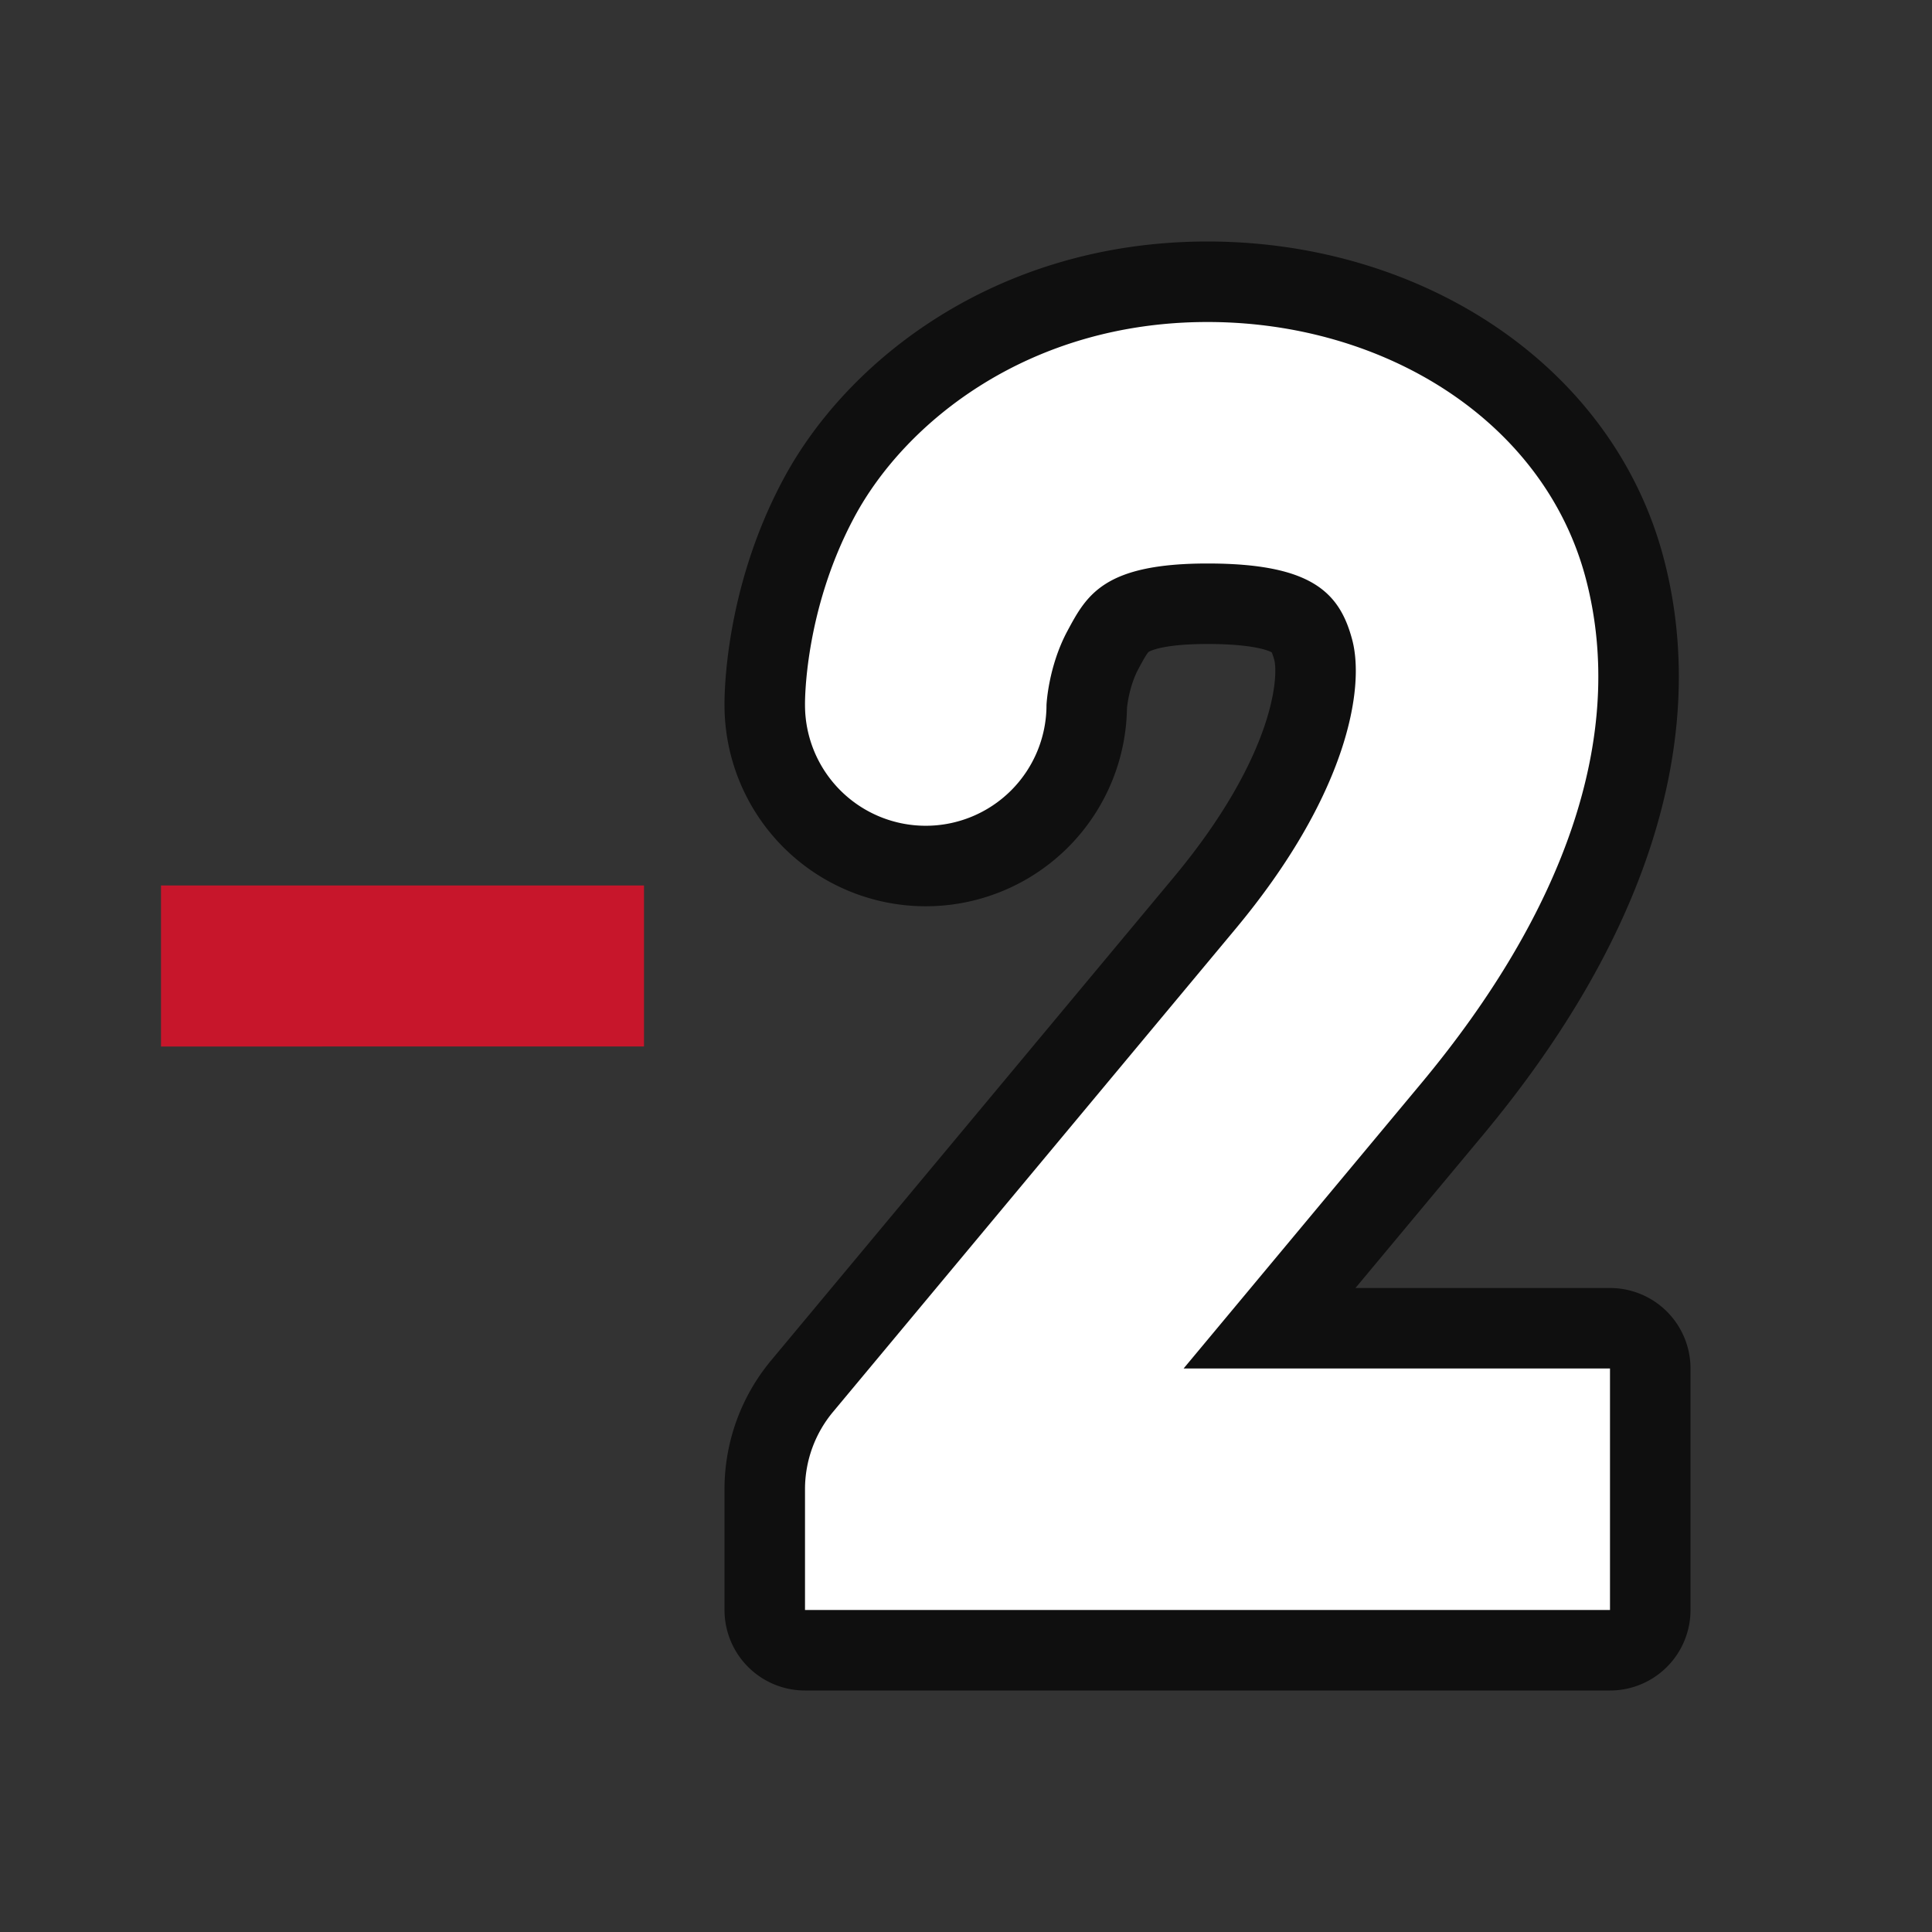 <svg xmlns="http://www.w3.org/2000/svg" width="24" height="24"><rect width="100%" height="100%" fill="#333333" stroke="none"/><path style="line-height:normal;font-variant-ligatures:normal;font-variant-position:normal;font-variant-caps:normal;font-variant-numeric:normal;font-variant-alternates:normal;font-variant-east-asian:normal;font-feature-settings:normal;font-variation-settings:normal;text-indent:0;text-align:start;text-decoration-line:none;text-decoration-style:solid;text-decoration-color:#000;text-transform:none;text-orientation:mixed;white-space:normal;shape-padding:0;shape-margin:0;inline-size:0;isolation:auto;mix-blend-mode:normal;solid-color:#000;solid-opacity:1" d="M15 4c-2.215 0-3.75 1.238-4.385 2.42C9.98 7.602 10 8.758 10 8.758a1.5 1.5 0 001.5 1.5 1.5 1.5 0 001.5-1.5s.02-.473.26-.92C13.5 7.39 13.715 7 15 7c1.293 0 1.643.359 1.799.953.155.594-.057 1.913-1.451 3.586l-5 6A1.5 1.5 0 0010 18.5V20h10v-3h-5.297l2.95-3.54c1.774-2.129 2.56-4.311 2.048-6.267C19.19 5.238 17.207 4 15 4z" color="#000" font-weight="400" font-family="sans-serif" overflow="visible" stroke="#000" stroke-width="2" stroke-linecap="round" stroke-linejoin="round" opacity=".7"/><path d="M2 11h6v2H2z" fill="#c7162b"/><path style="line-height:normal;font-variant-ligatures:normal;font-variant-position:normal;font-variant-caps:normal;font-variant-numeric:normal;font-variant-alternates:normal;font-variant-east-asian:normal;font-feature-settings:normal;font-variation-settings:normal;text-indent:0;text-align:start;text-decoration-line:none;text-decoration-style:solid;text-decoration-color:#000;text-transform:none;text-orientation:mixed;white-space:normal;shape-padding:0;shape-margin:0;inline-size:0;isolation:auto;mix-blend-mode:normal;solid-color:#000;solid-opacity:1" d="M15 4c-2.215 0-3.75 1.238-4.385 2.42C9.98 7.602 10 8.758 10 8.758a1.5 1.5 0 001.5 1.5 1.5 1.5 0 001.5-1.5s.02-.473.26-.92C13.5 7.39 13.715 7 15 7c1.293 0 1.643.359 1.799.953.155.594-.057 1.913-1.451 3.586l-5 6A1.5 1.5 0 0010 18.5V20h10v-3h-5.297l2.95-3.54c1.774-2.129 2.56-4.311 2.048-6.267C19.19 5.238 17.207 4 15 4z" color="#000" font-weight="400" font-family="sans-serif" overflow="visible" fill="#fff"/></svg>
